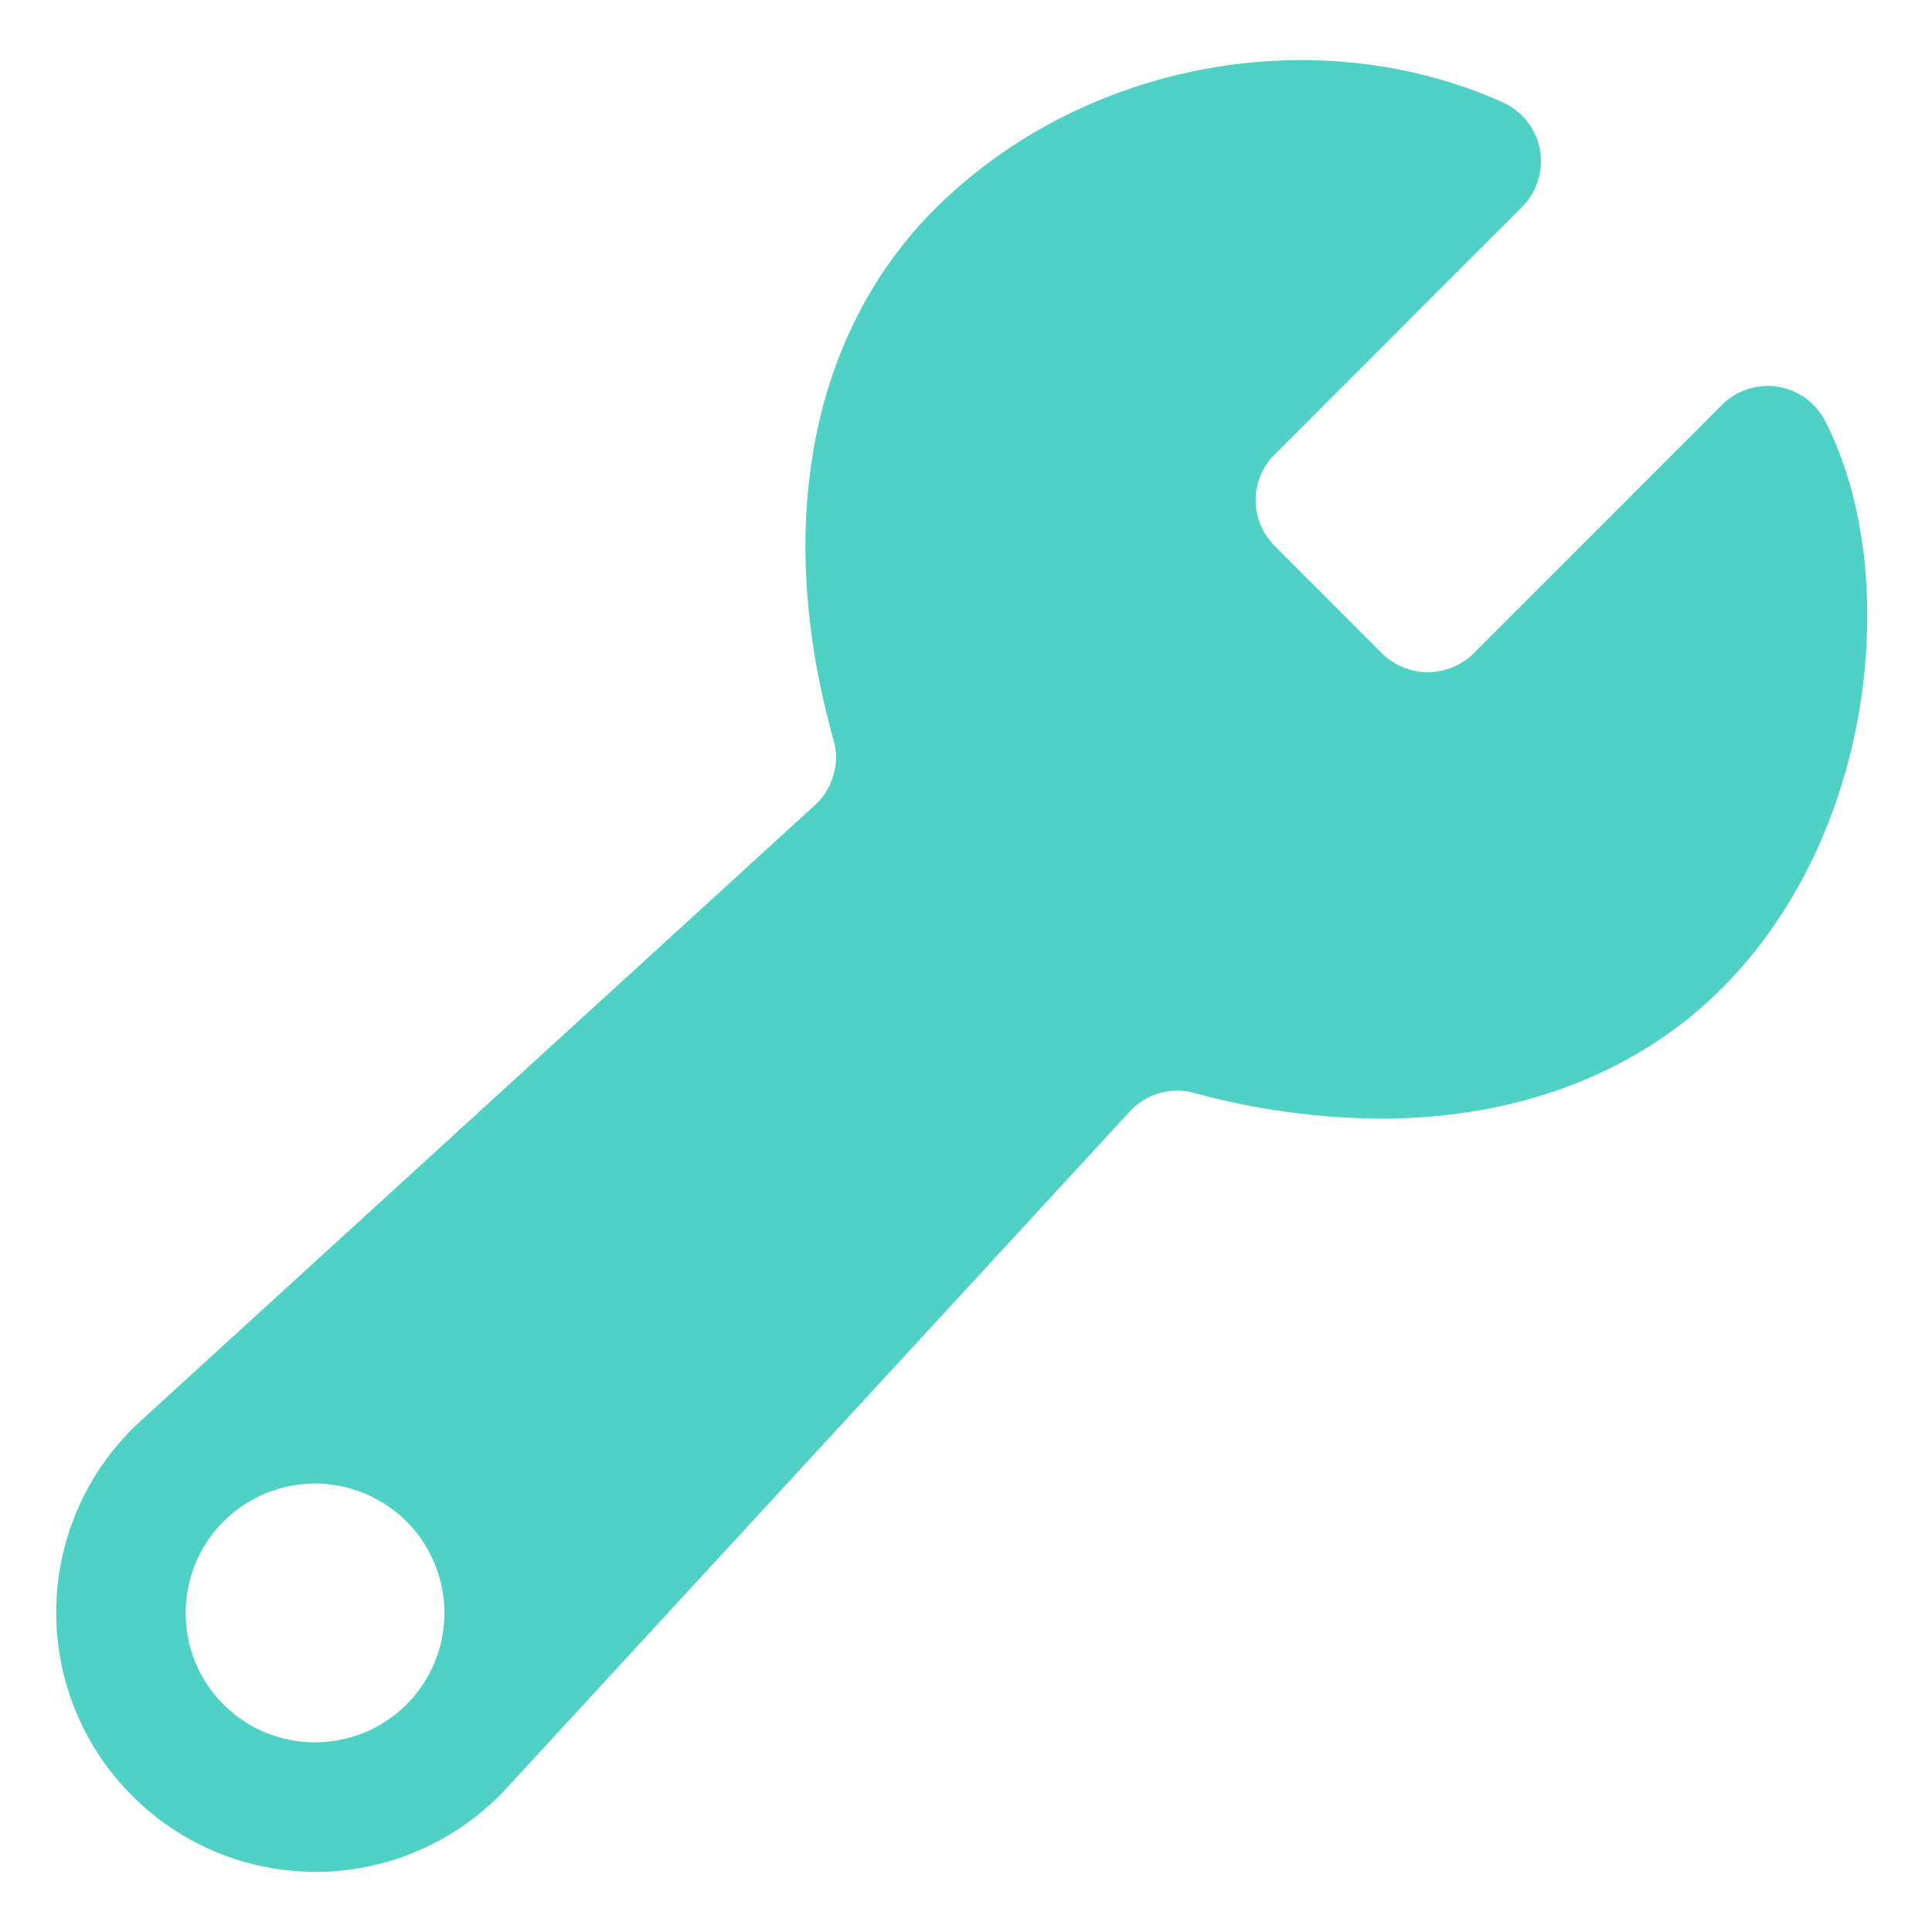 <svg width="14" height="14" viewBox="0 0 14 14" fill="none" xmlns="http://www.w3.org/2000/svg">
<path d="M13.226 3.051C13.192 2.985 13.143 2.929 13.084 2.885C13.024 2.842 12.955 2.814 12.882 2.802C12.809 2.791 12.734 2.797 12.664 2.82C12.594 2.842 12.53 2.882 12.478 2.934L10.678 4.735C10.589 4.822 10.47 4.871 10.346 4.871C10.222 4.871 10.103 4.822 10.015 4.735L9.237 3.956C9.193 3.912 9.159 3.86 9.135 3.804C9.111 3.747 9.099 3.686 9.099 3.624C9.099 3.563 9.111 3.502 9.135 3.445C9.159 3.388 9.193 3.336 9.237 3.293L11.029 1.5C11.083 1.446 11.123 1.38 11.145 1.308C11.168 1.235 11.172 1.158 11.159 1.083C11.145 1.009 11.113 0.939 11.066 0.879C11.019 0.819 10.958 0.772 10.889 0.741C9.535 0.135 7.845 0.451 6.78 1.509C5.875 2.408 5.605 3.812 6.04 5.362C6.064 5.445 6.064 5.532 6.04 5.615C6.017 5.698 5.972 5.773 5.909 5.831L1.031 10.286C0.841 10.456 0.688 10.664 0.581 10.895C0.474 11.127 0.415 11.378 0.408 11.634C0.401 11.889 0.446 12.143 0.541 12.38C0.635 12.617 0.777 12.833 0.958 13.013C1.138 13.194 1.354 13.336 1.591 13.431C1.828 13.525 2.082 13.57 2.337 13.564C2.592 13.557 2.844 13.498 3.075 13.391C3.307 13.284 3.515 13.131 3.686 12.941L8.188 8.053C8.245 7.991 8.319 7.945 8.4 7.922C8.482 7.898 8.568 7.897 8.65 7.919C9.091 8.04 9.546 8.103 10.004 8.106C10.982 8.106 11.841 7.789 12.46 7.179C13.607 6.049 13.782 4.132 13.226 3.051ZM2.384 12.62C2.192 12.641 1.997 12.602 1.827 12.508C1.657 12.413 1.521 12.269 1.437 12.094C1.353 11.919 1.326 11.722 1.359 11.53C1.391 11.339 1.482 11.163 1.62 11.025C1.757 10.888 1.933 10.797 2.125 10.764C2.316 10.731 2.513 10.759 2.688 10.843C2.863 10.927 3.008 11.063 3.102 11.232C3.196 11.402 3.236 11.597 3.215 11.79C3.192 12.002 3.097 12.2 2.946 12.351C2.795 12.502 2.597 12.597 2.384 12.62Z" fill="#4FD1C5"/>
</svg>

